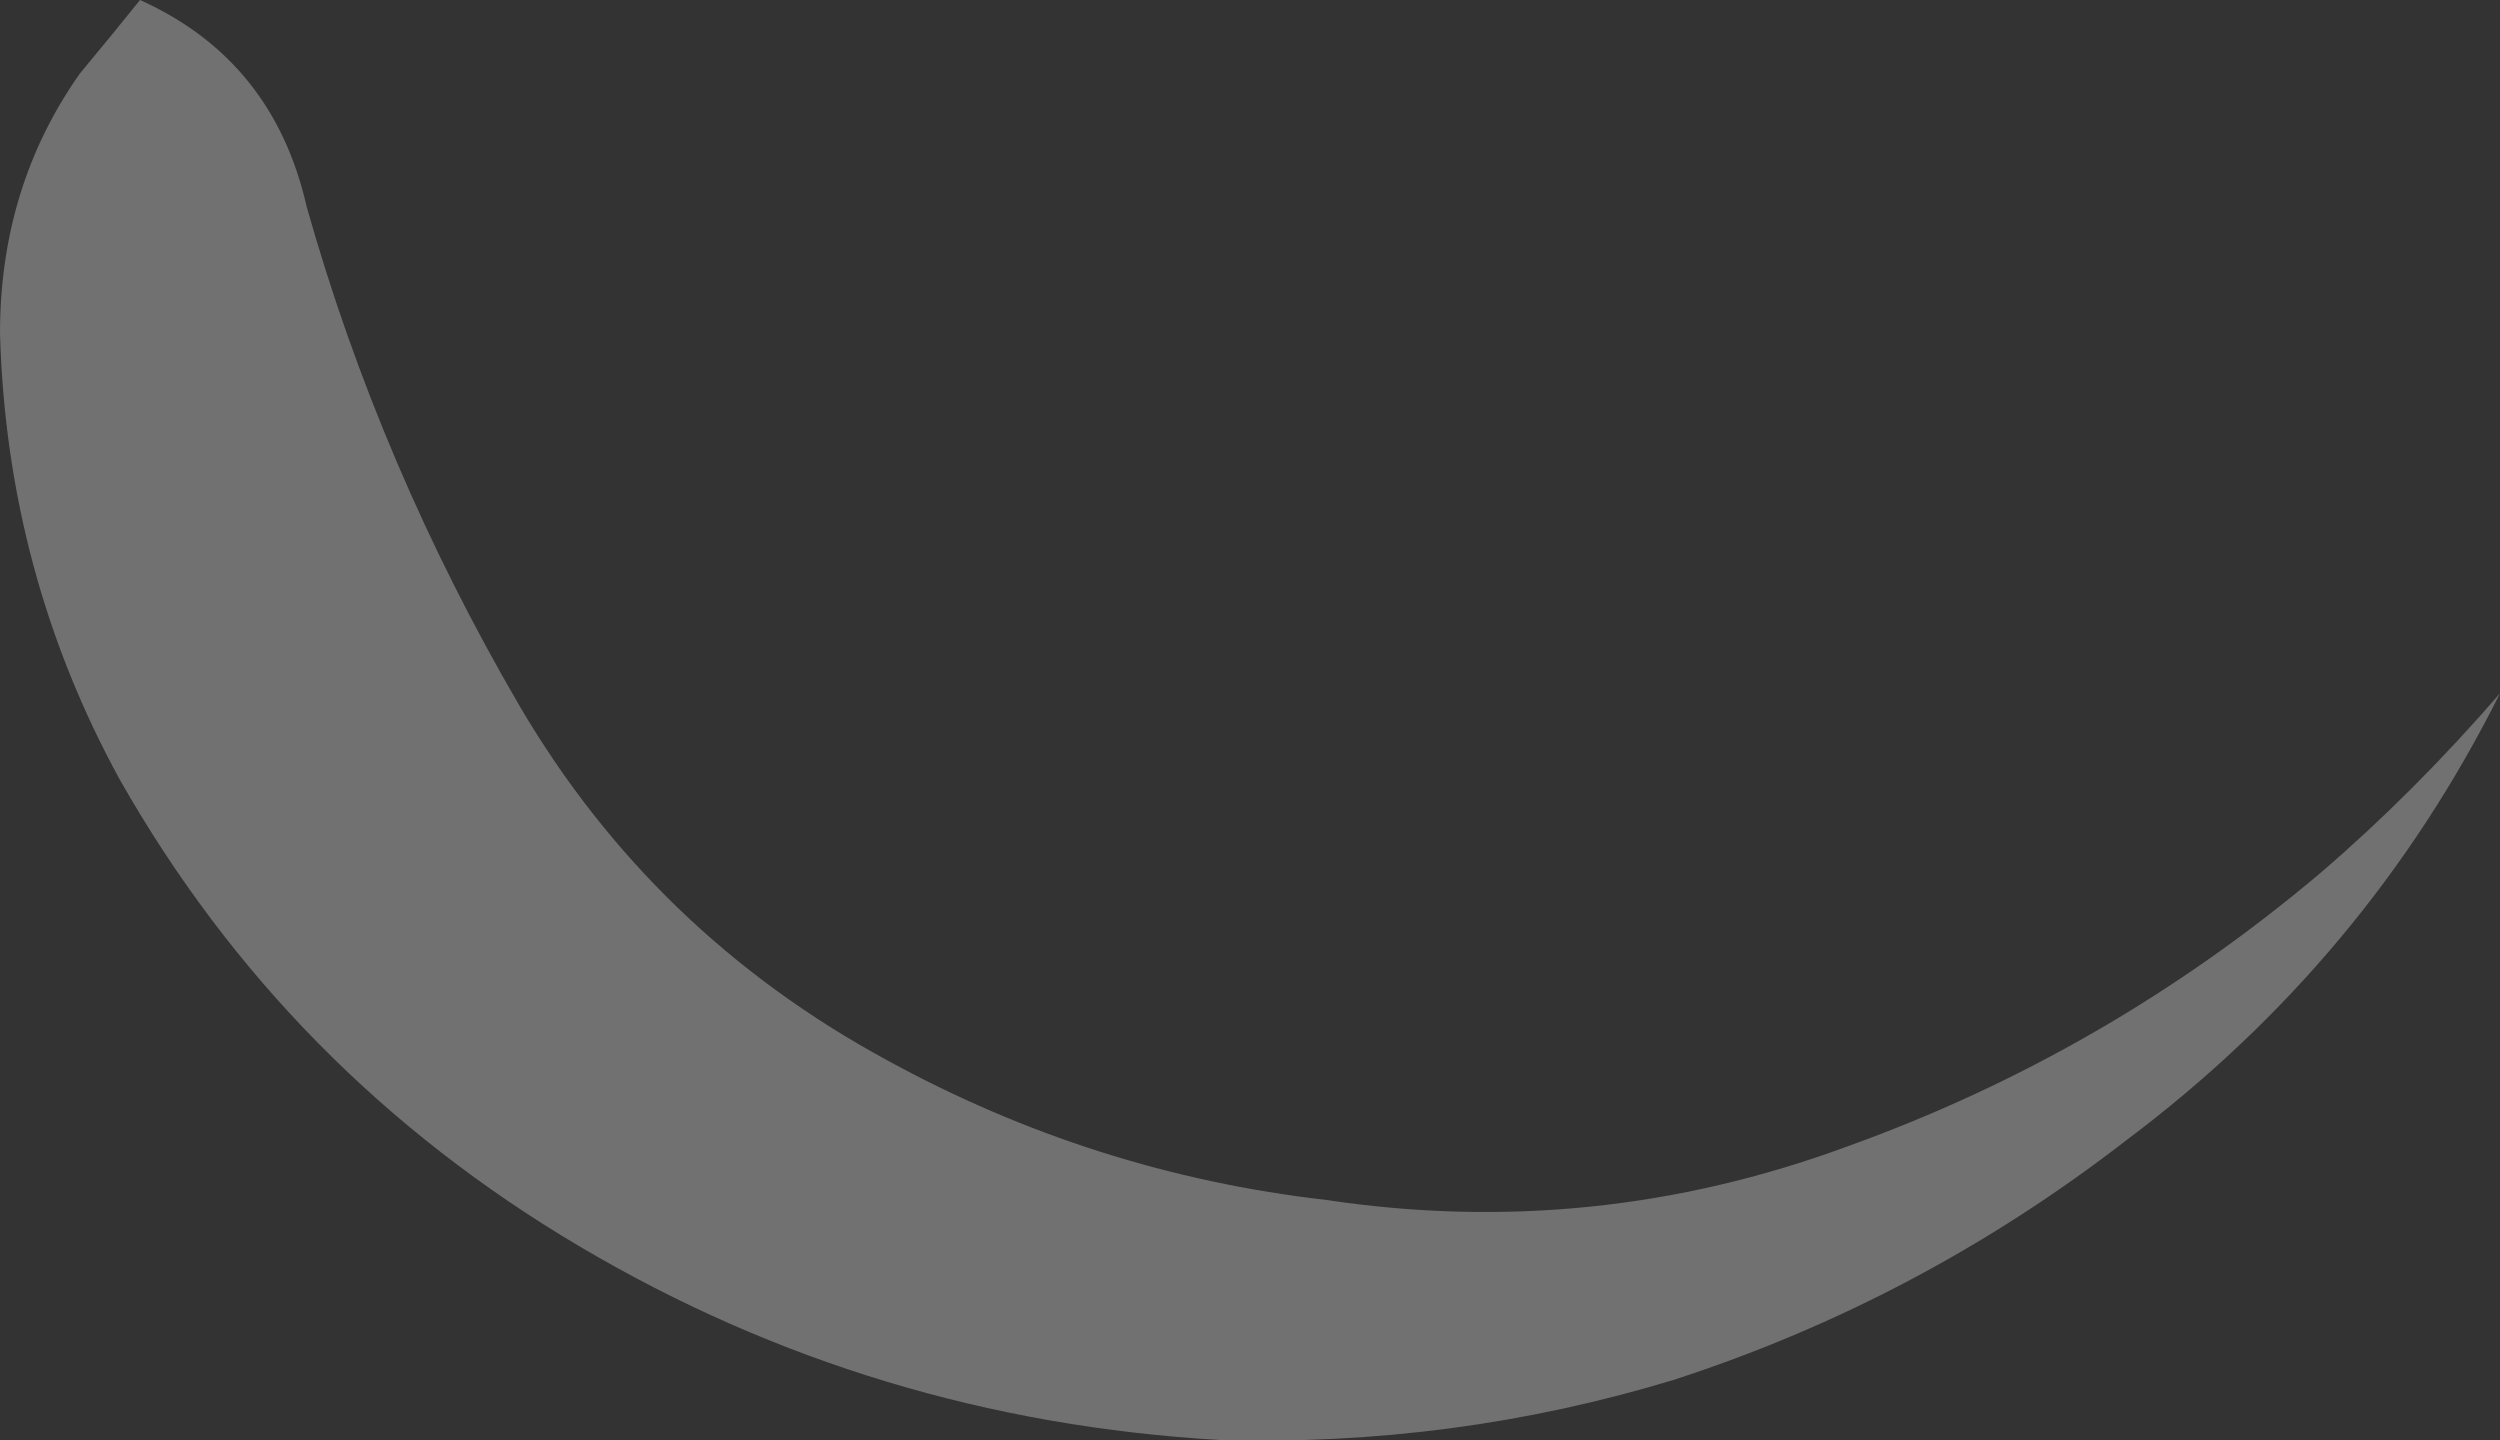 <?xml version="1.0" encoding="UTF-8" standalone="no"?>
<svg xmlns:ffdec="https://www.free-decompiler.com/flash" xmlns:xlink="http://www.w3.org/1999/xlink" ffdec:objectType="frame" height="75.6px" width="131.25px" xmlns="http://www.w3.org/2000/svg">
  <rect width="100%" height="100%" fill="#333333" stroke="none"/>
  <g transform="matrix(1.0, 0.0, 0.0, 1.0, 0.0, 0.0)">
    <use ffdec:characterId="481" height="10.8" transform="matrix(7.0, 0.0, 0.0, 7.0, 0.0, 0.0)" width="18.75" xlink:href="#shape0"/>
  </g>
  <defs>
    <g id="shape0" transform="matrix(1.0, 0.0, 0.0, 1.0, 0.0, 0.0)">
      <path d="M18.75 5.2 Q17.75 7.2 15.95 8.55 14.4 9.75 12.55 10.35 10.9 10.85 9.15 10.8 6.55 10.65 4.35 9.35 2.15 8.05 0.9 5.85 0.05 4.3 0.0 2.5 0.0 1.4 0.6 0.55 0.85 0.25 1.05 0.0 2.05 0.45 2.3 1.55 2.85 3.5 3.9 5.3 4.9 7.0 6.65 7.95 8.2 8.8 9.95 9.0 11.95 9.3 13.85 8.6 15.8 7.9 17.4 6.55 18.1 5.95 18.75 5.2" fill="#ffffff" fill-opacity="0.302" fill-rule="evenodd" stroke="none"/>
    </g>
  </defs>
</svg>
